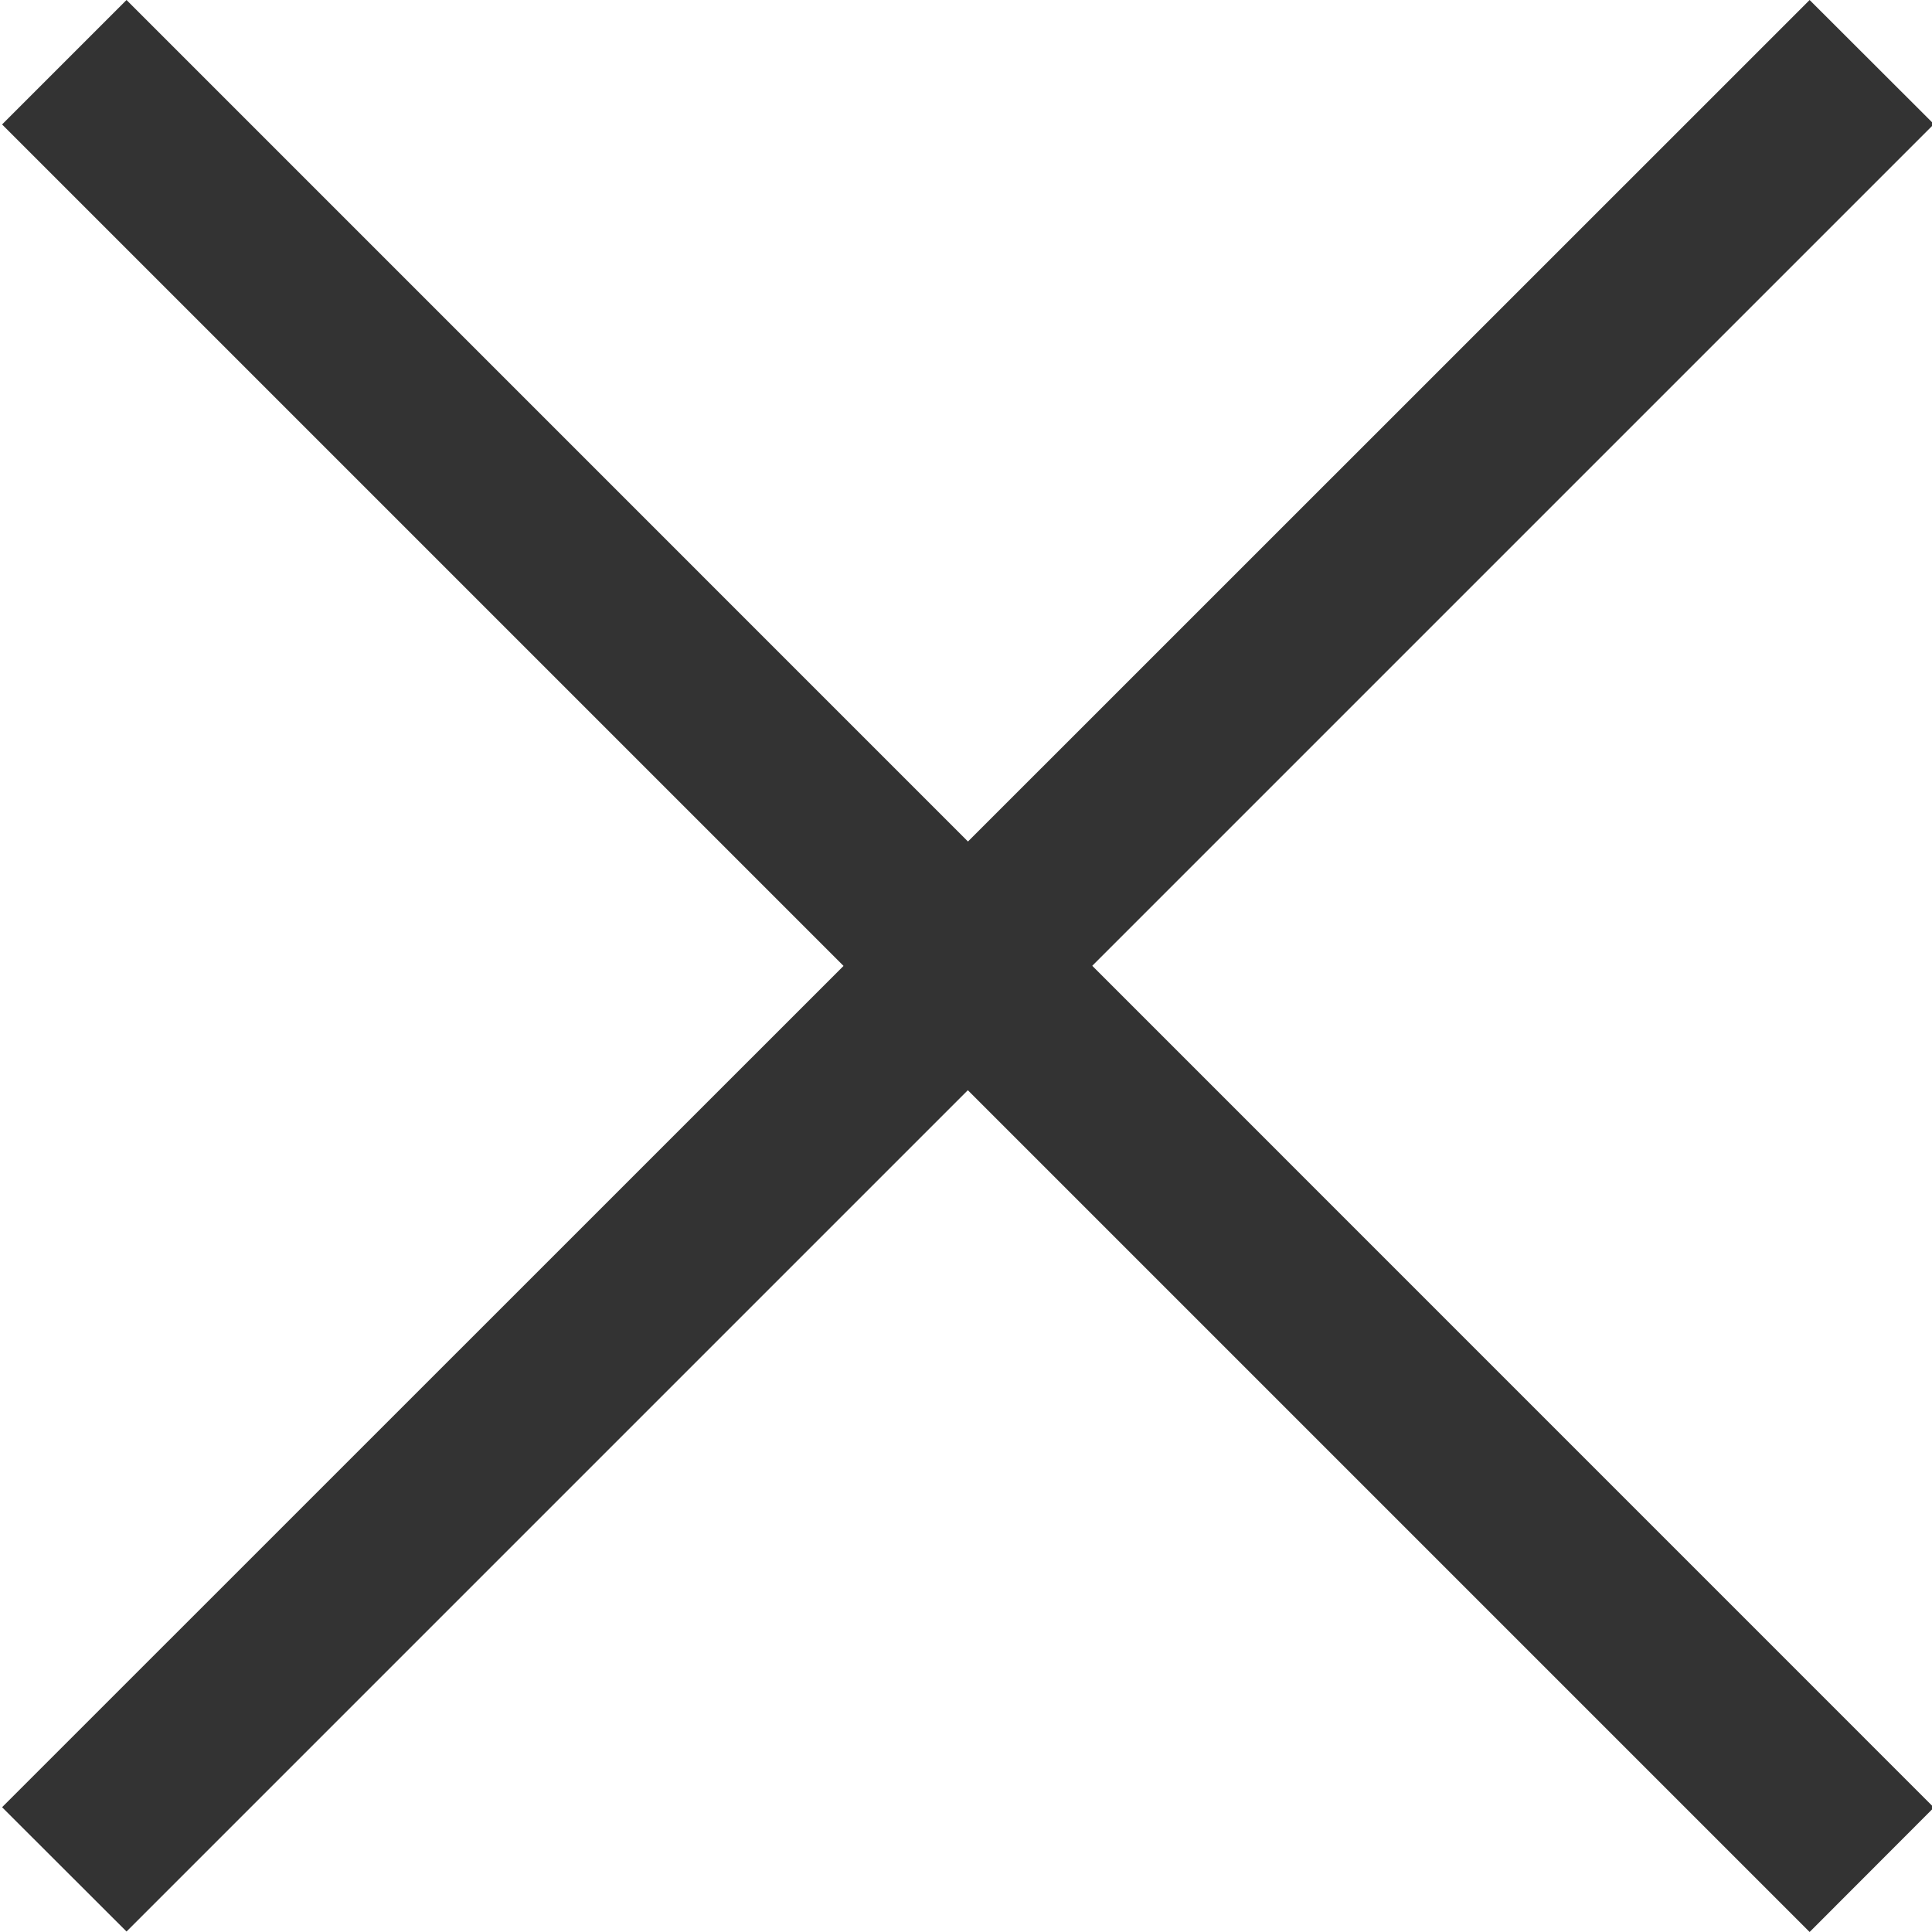<svg id="Group_106_copy" data-name="Group 106 copy" xmlns="http://www.w3.org/2000/svg" width="12.093" height="12.094" viewBox="0 0 12.093 12.094">
<defs>
    <style>
      .cls-1 {
        fill: #333;
        fill-rule: evenodd;
      }
    </style>
  </defs>
  <path class="cls-1" d="M974.043,961.277L962.73,972.59l-0.779-.778L973.265,960.5Z" transform="translate(-961.938 -960.5)"/>
  <path id="Rectangle_575_copy" data-name="Rectangle 575 copy" class="cls-1" d="M962.73,960.5l11.313,11.314-0.778.779-11.314-11.314Z" transform="translate(-961.938 -960.5)"/>
</svg>

